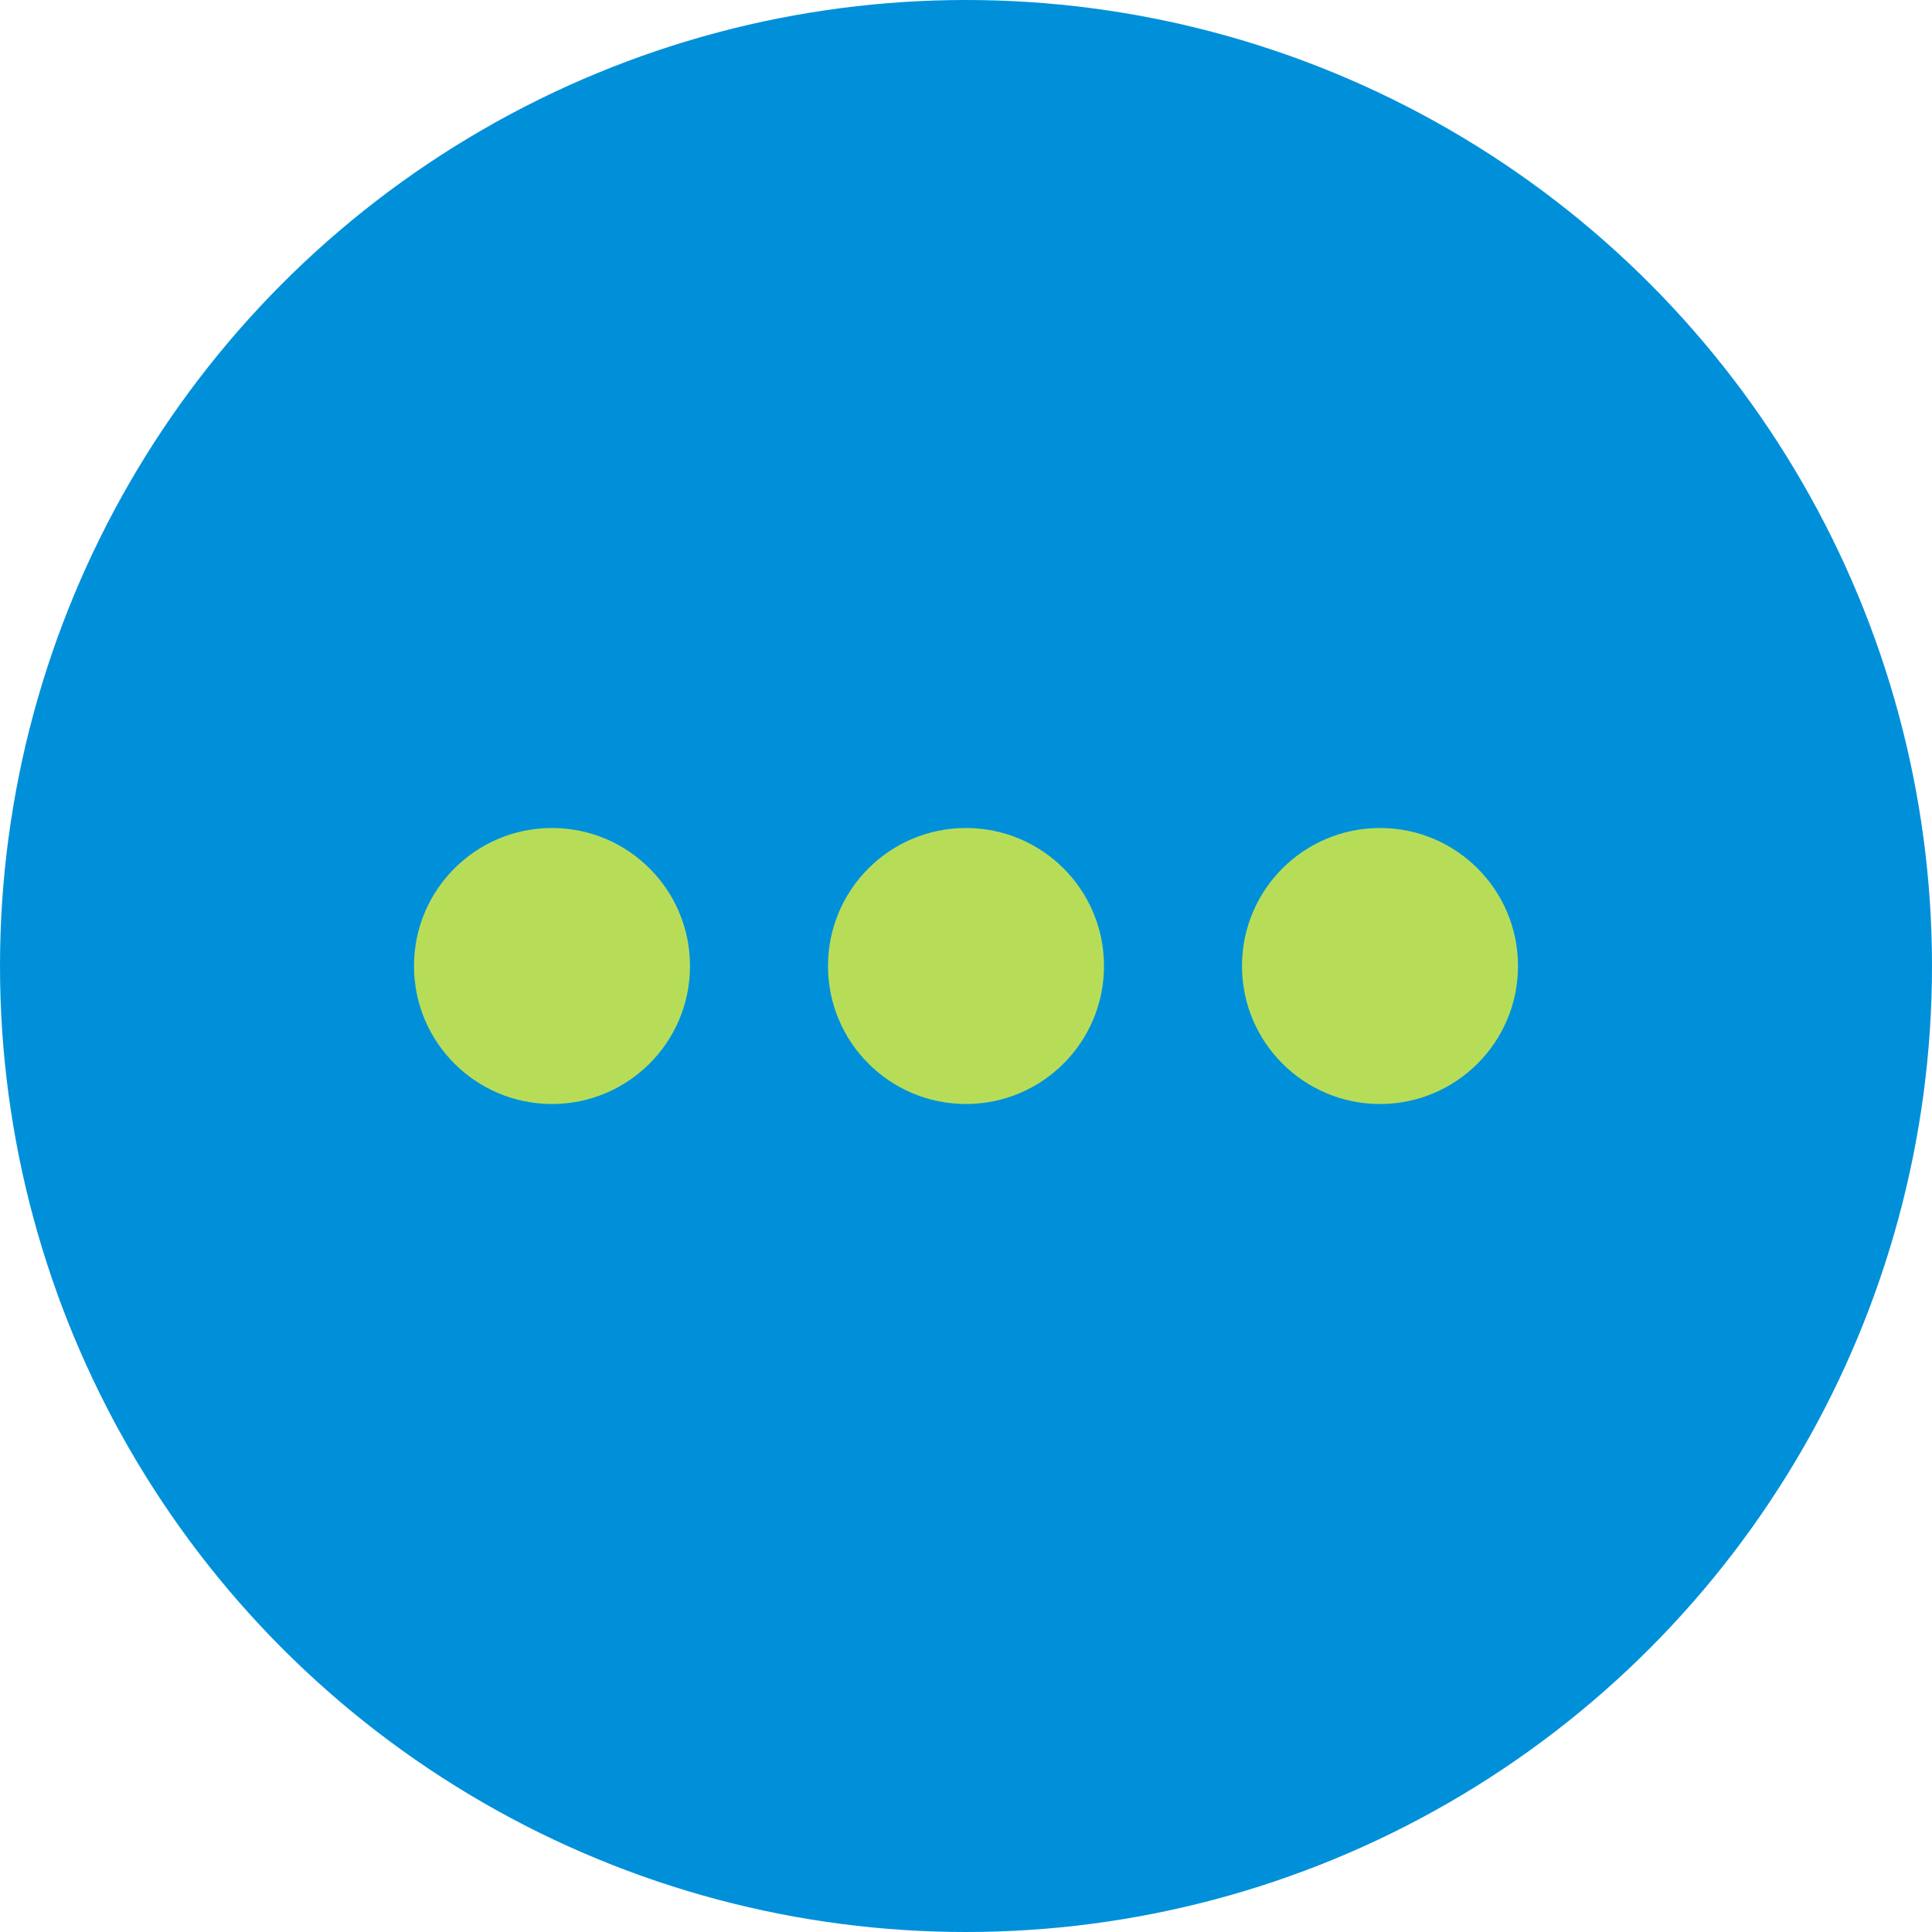 <svg xmlns="http://www.w3.org/2000/svg" width="28" height="28" viewBox="0 0 28 28">
  <g id="other" transform="translate(19911 19120)">
    <circle id="Ellipse_115" data-name="Ellipse 115" cx="14" cy="14" r="14" transform="translate(-19911 -19120)" fill="#0090da"/>
    <g id="Group_7643" data-name="Group 7643" transform="translate(1 1)">
      <circle id="Ellipse_116" data-name="Ellipse 116" cx="2" cy="2" r="2" transform="translate(-19906 -19109)" fill="#b7dd58"/>
      <circle id="Ellipse_117" data-name="Ellipse 117" cx="2" cy="2" r="2" transform="translate(-19900 -19109)" fill="#b7dd58"/>
      <circle id="Ellipse_118" data-name="Ellipse 118" cx="2" cy="2" r="2" transform="translate(-19894 -19109)" fill="#b7dd58"/>
    </g>
  </g>
</svg>
